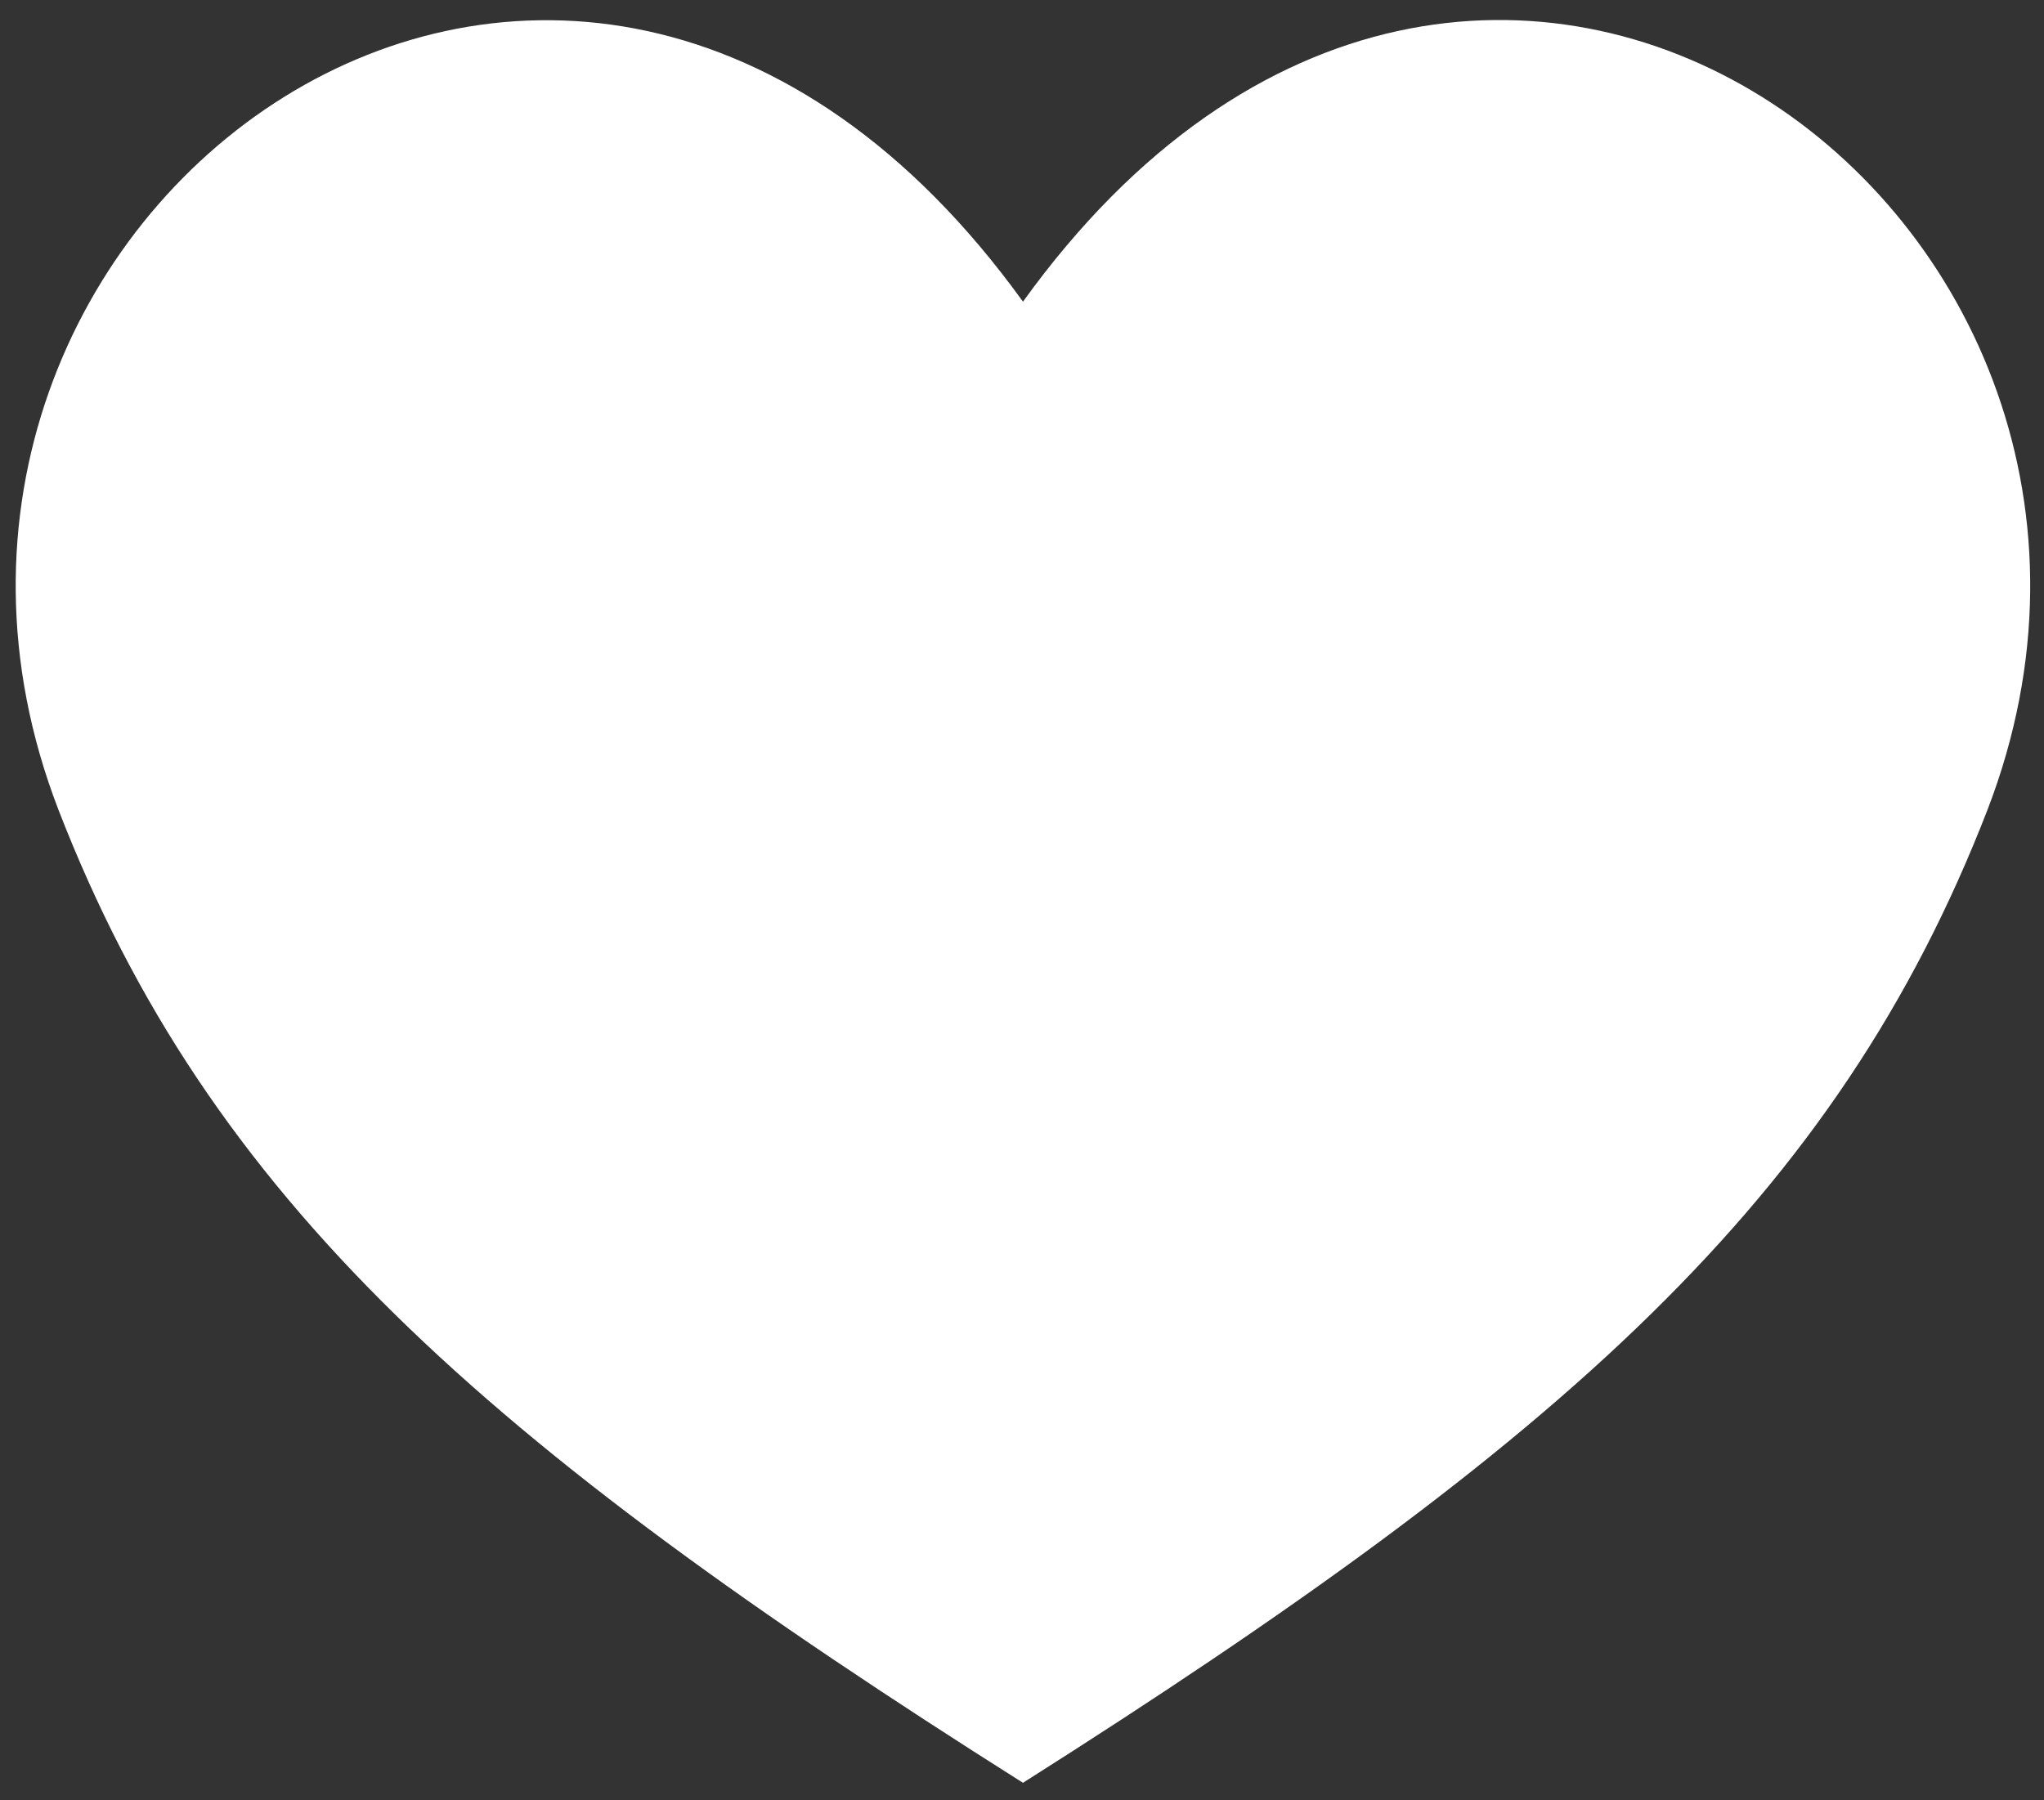 <svg id="Layer_1" data-name="Layer 1" xmlns="http://www.w3.org/2000/svg" width="21" height="18.5" viewBox="0 0 21 18.5"><rect x="0" y="0" width="21" height="18.5" fill="#333333" stroke="none"/><defs><style>.cls-1{fill:#fff;}</style></defs><title>icon_like_fill</title><path id="icon_like_fill.svg" data-name="icon like fill.svg" class="cls-1" d="M10.51,3.1C5.82-3.4-1.74,2.25.6,8.32c1.55,4,4.37,6.5,9.91,10,5.54-3.51,8.36-6,9.91-10C22.76,2.24,15.19-3.4,10.51,3.1Z"/></svg>